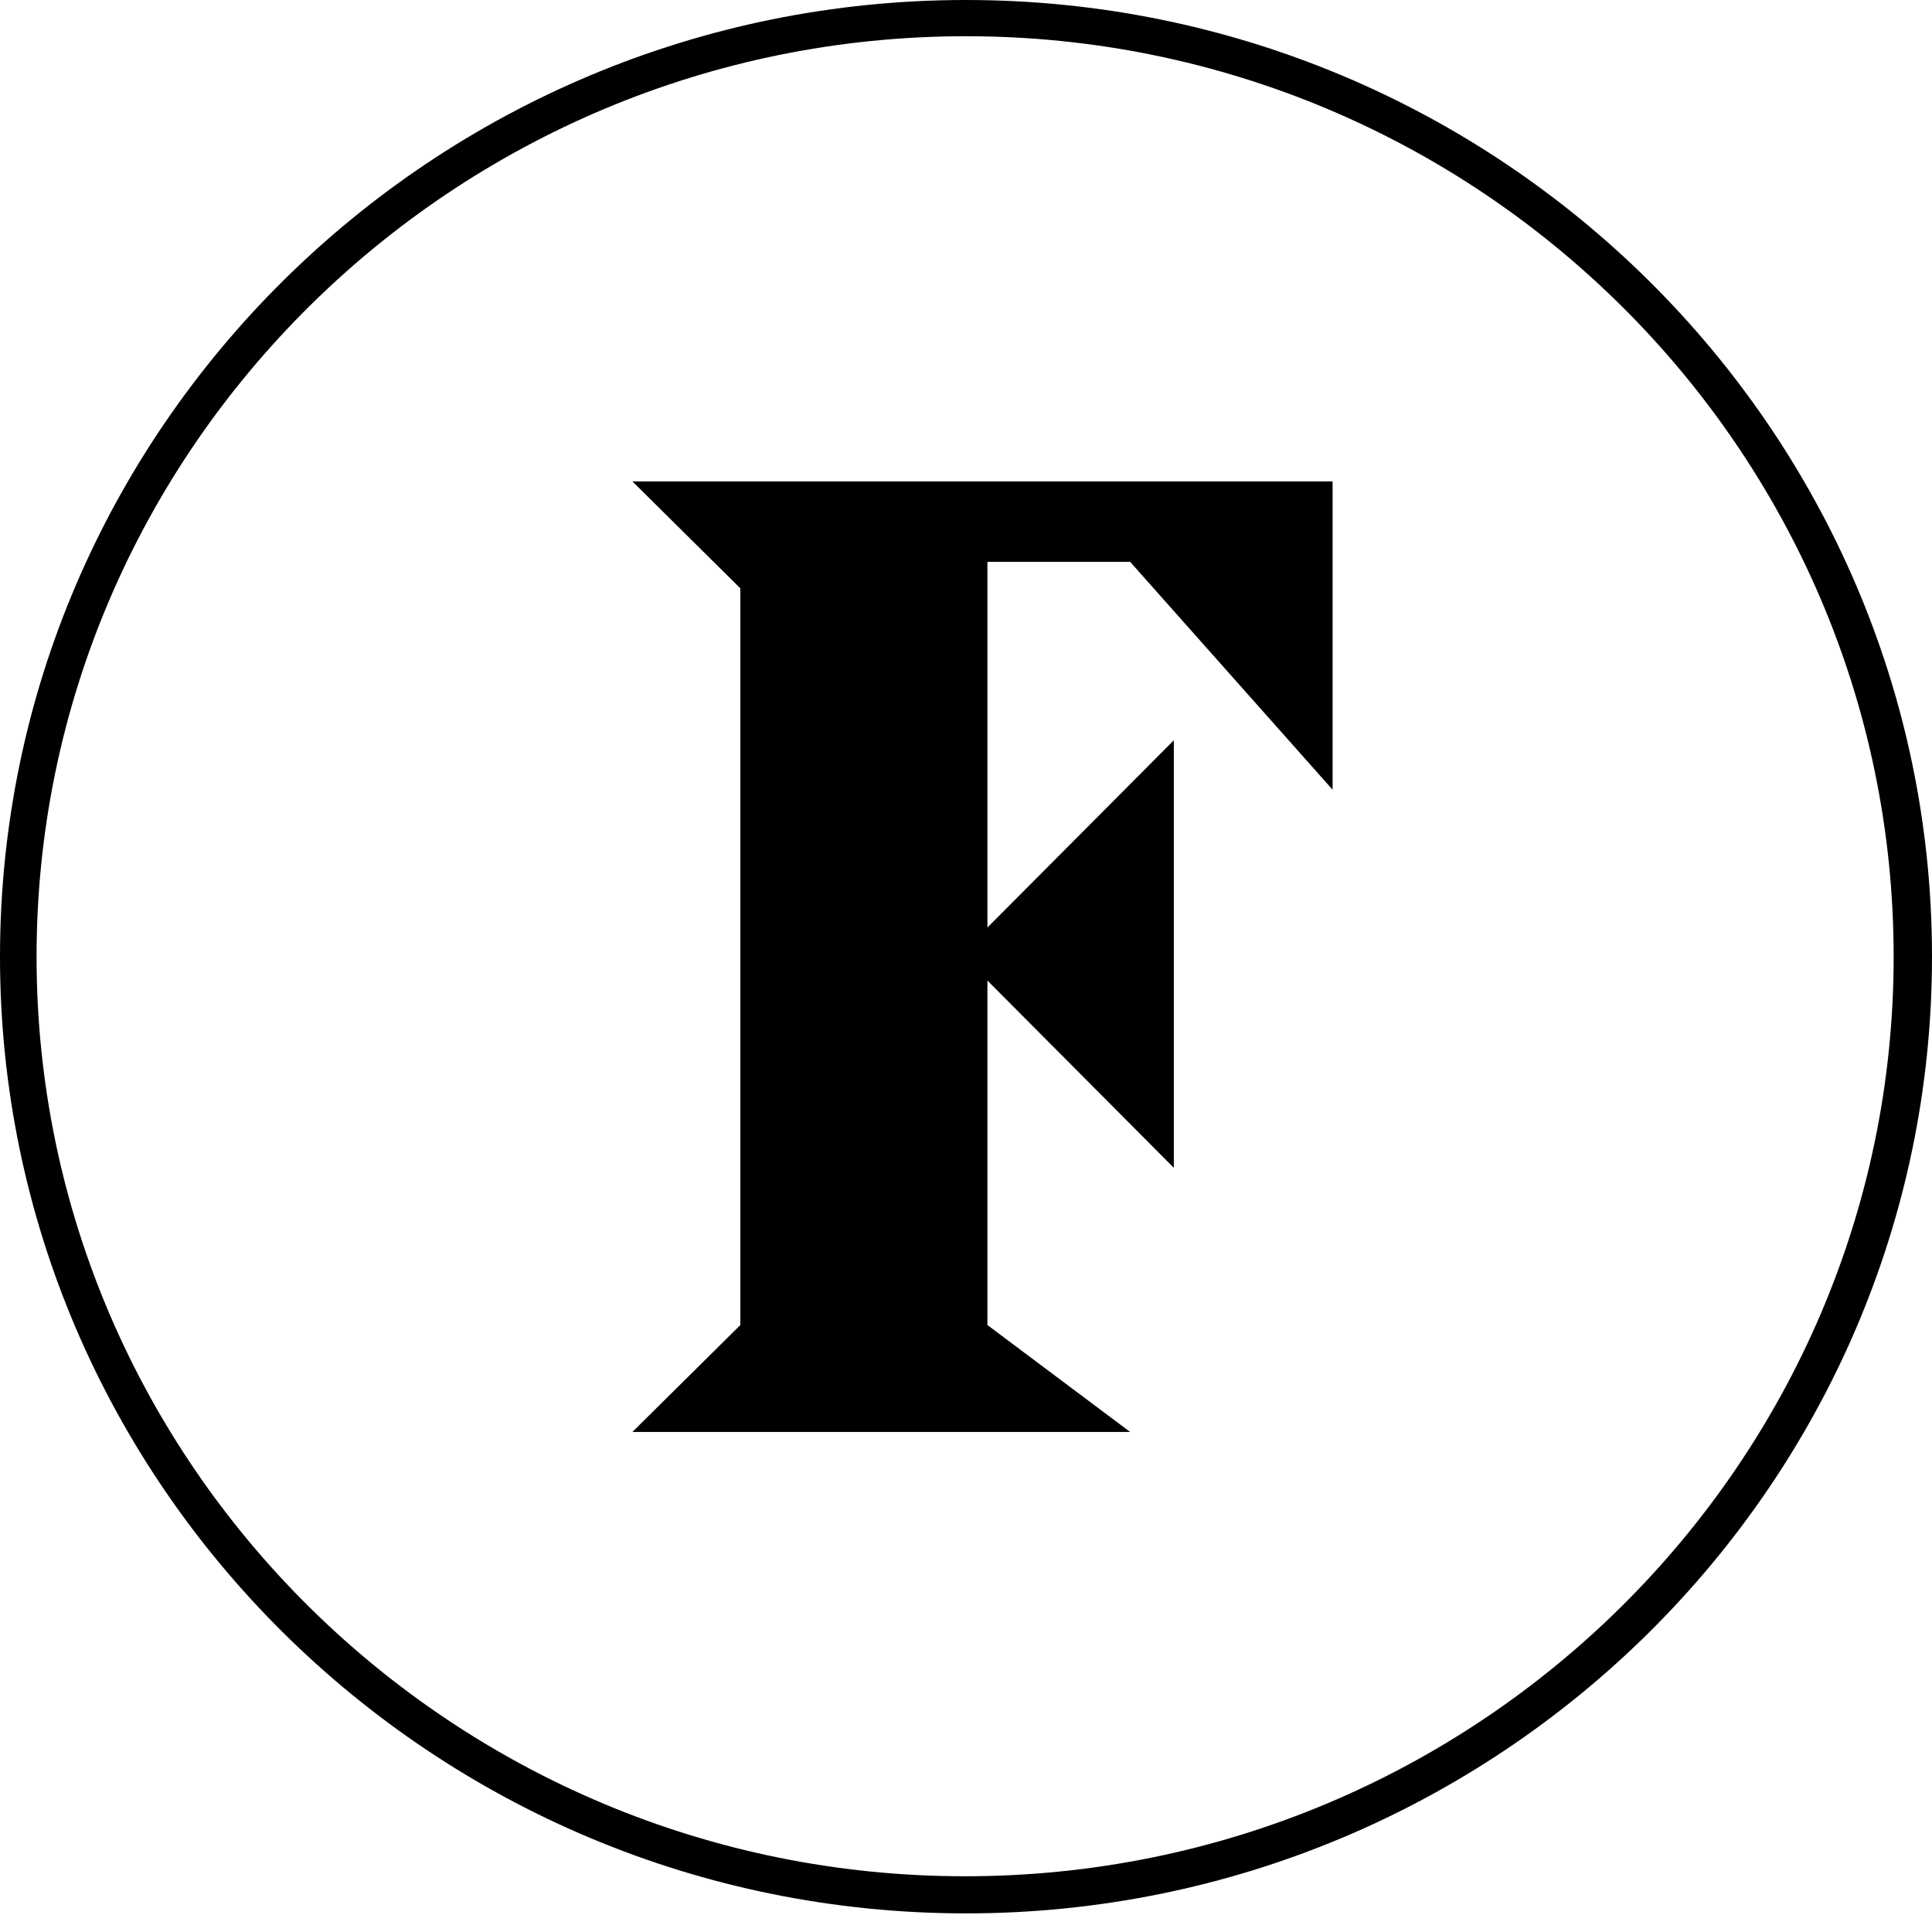<svg width="80" height="80" viewBox="0 0 80 80" xmlns="http://www.w3.org/2000/svg">
<path fill-rule="evenodd" clip-rule="evenodd" d="M0 39.614C0 61.452 17.95 79.229 40 79.229C62.05 79.229 80 61.452 80 39.614C80 17.777 62.05 0 40 0C17.95 0 0 17.777 0 39.614ZM1.514 39.614C1.514 18.618 18.8 1.5 40 1.5C61.2 1.5 78.412 18.618 78.412 39.614C78.412 60.61 61.163 77.692 39.963 77.692C18.763 77.692 1.514 60.61 1.514 39.614ZM30.656 24.361L26.187 19.935H55.18V32.701L46.796 23.264H40.887V38.407L48.606 30.653V48.357L40.887 40.602V54.867L46.796 59.294H26.187L30.656 54.867V24.361Z" />
</svg>
